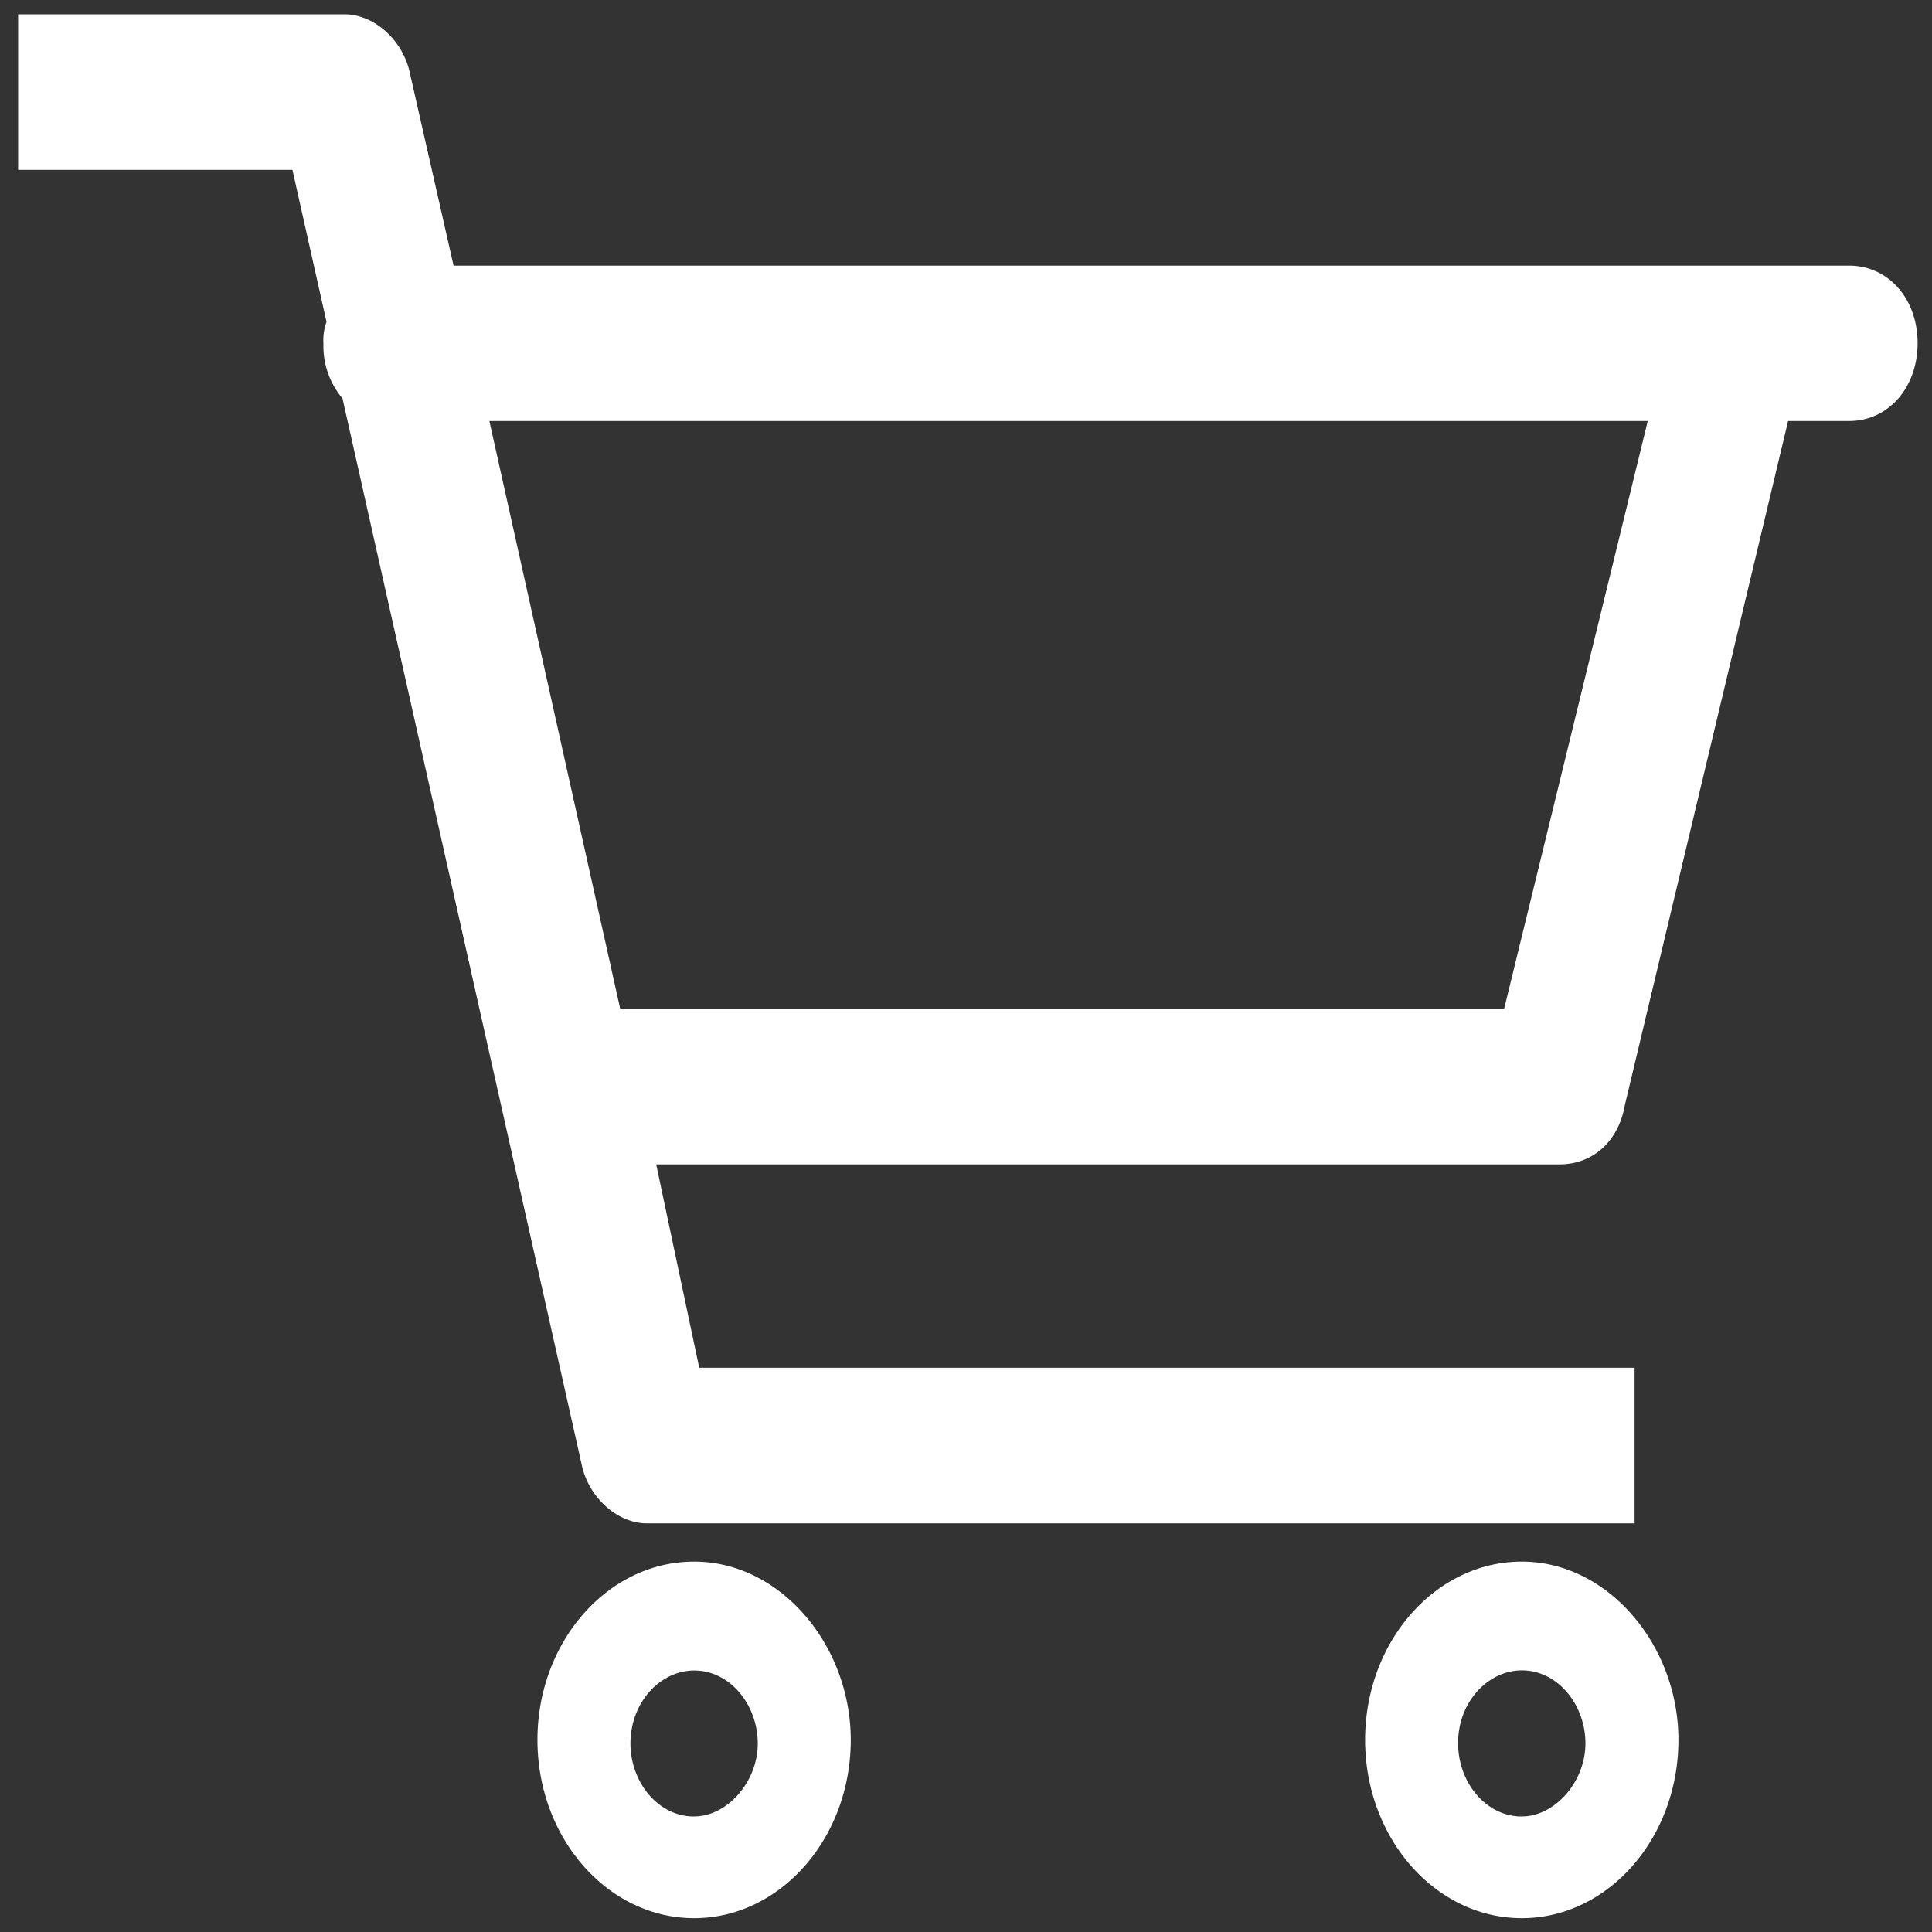 <svg id="圖層_1" data-name="圖層 1" xmlns="http://www.w3.org/2000/svg" viewBox="0 0 300 300"><rect x="0" y="0" width="300" height="300" fill="#333333" stroke="none"/><defs><style>.cls-1{fill:#fff;stroke:#fff;stroke-miterlimit:10;stroke-width:0.75px;}</style></defs><title>cartIconWhite</title><path class="cls-1" d="M107.78,242.86c-13.19,0-23.95,12.26-23.95,27.31s10.75,27.31,23.95,27.31,23.95-12.26,23.95-27.31C131.72,255.68,121,242.86,107.78,242.86Zm0,39.58c-5.86,0-10.26-5.57-10.26-11.71,0-6.69,4.89-11.71,10.26-11.71,5.86,0,10.26,5.57,10.26,11.71s-4.89,11.7-10.26,11.7ZM236.3,242.86c-13.19,0-23.95,12.26-23.95,27.31s10.75,27.31,23.95,27.31,23.95-12.26,23.95-27.31C260.25,255.68,249.5,242.86,236.3,242.86Zm0,39.58c-5.86,0-10.26-5.57-10.26-11.71C226,264,230.93,259,236.3,259c5.86,0,10.26,5.57,10.26,11.71s-4.88,11.72-10.26,11.72ZM287.13,41.62h-217L63.3,11.52c-1-5-5.38-8.92-9.77-8.92H3.19V26H45.71l5.38,24a8,8,0,0,0-.49,3.34,12.22,12.22,0,0,0,2.93,8.36L90.67,227.25c1,5,5.38,8.92,9.77,8.92h153V212.76H108.27l-6.84-32.33H242.17c4.89,0,8.8-3.34,9.77-8.92L277.36,65h9.77c5.86,0,10.26-5,10.26-11.71S293,41.62,287.13,41.62ZM233.86,157H96L75.52,65H256.34Z"/></svg>